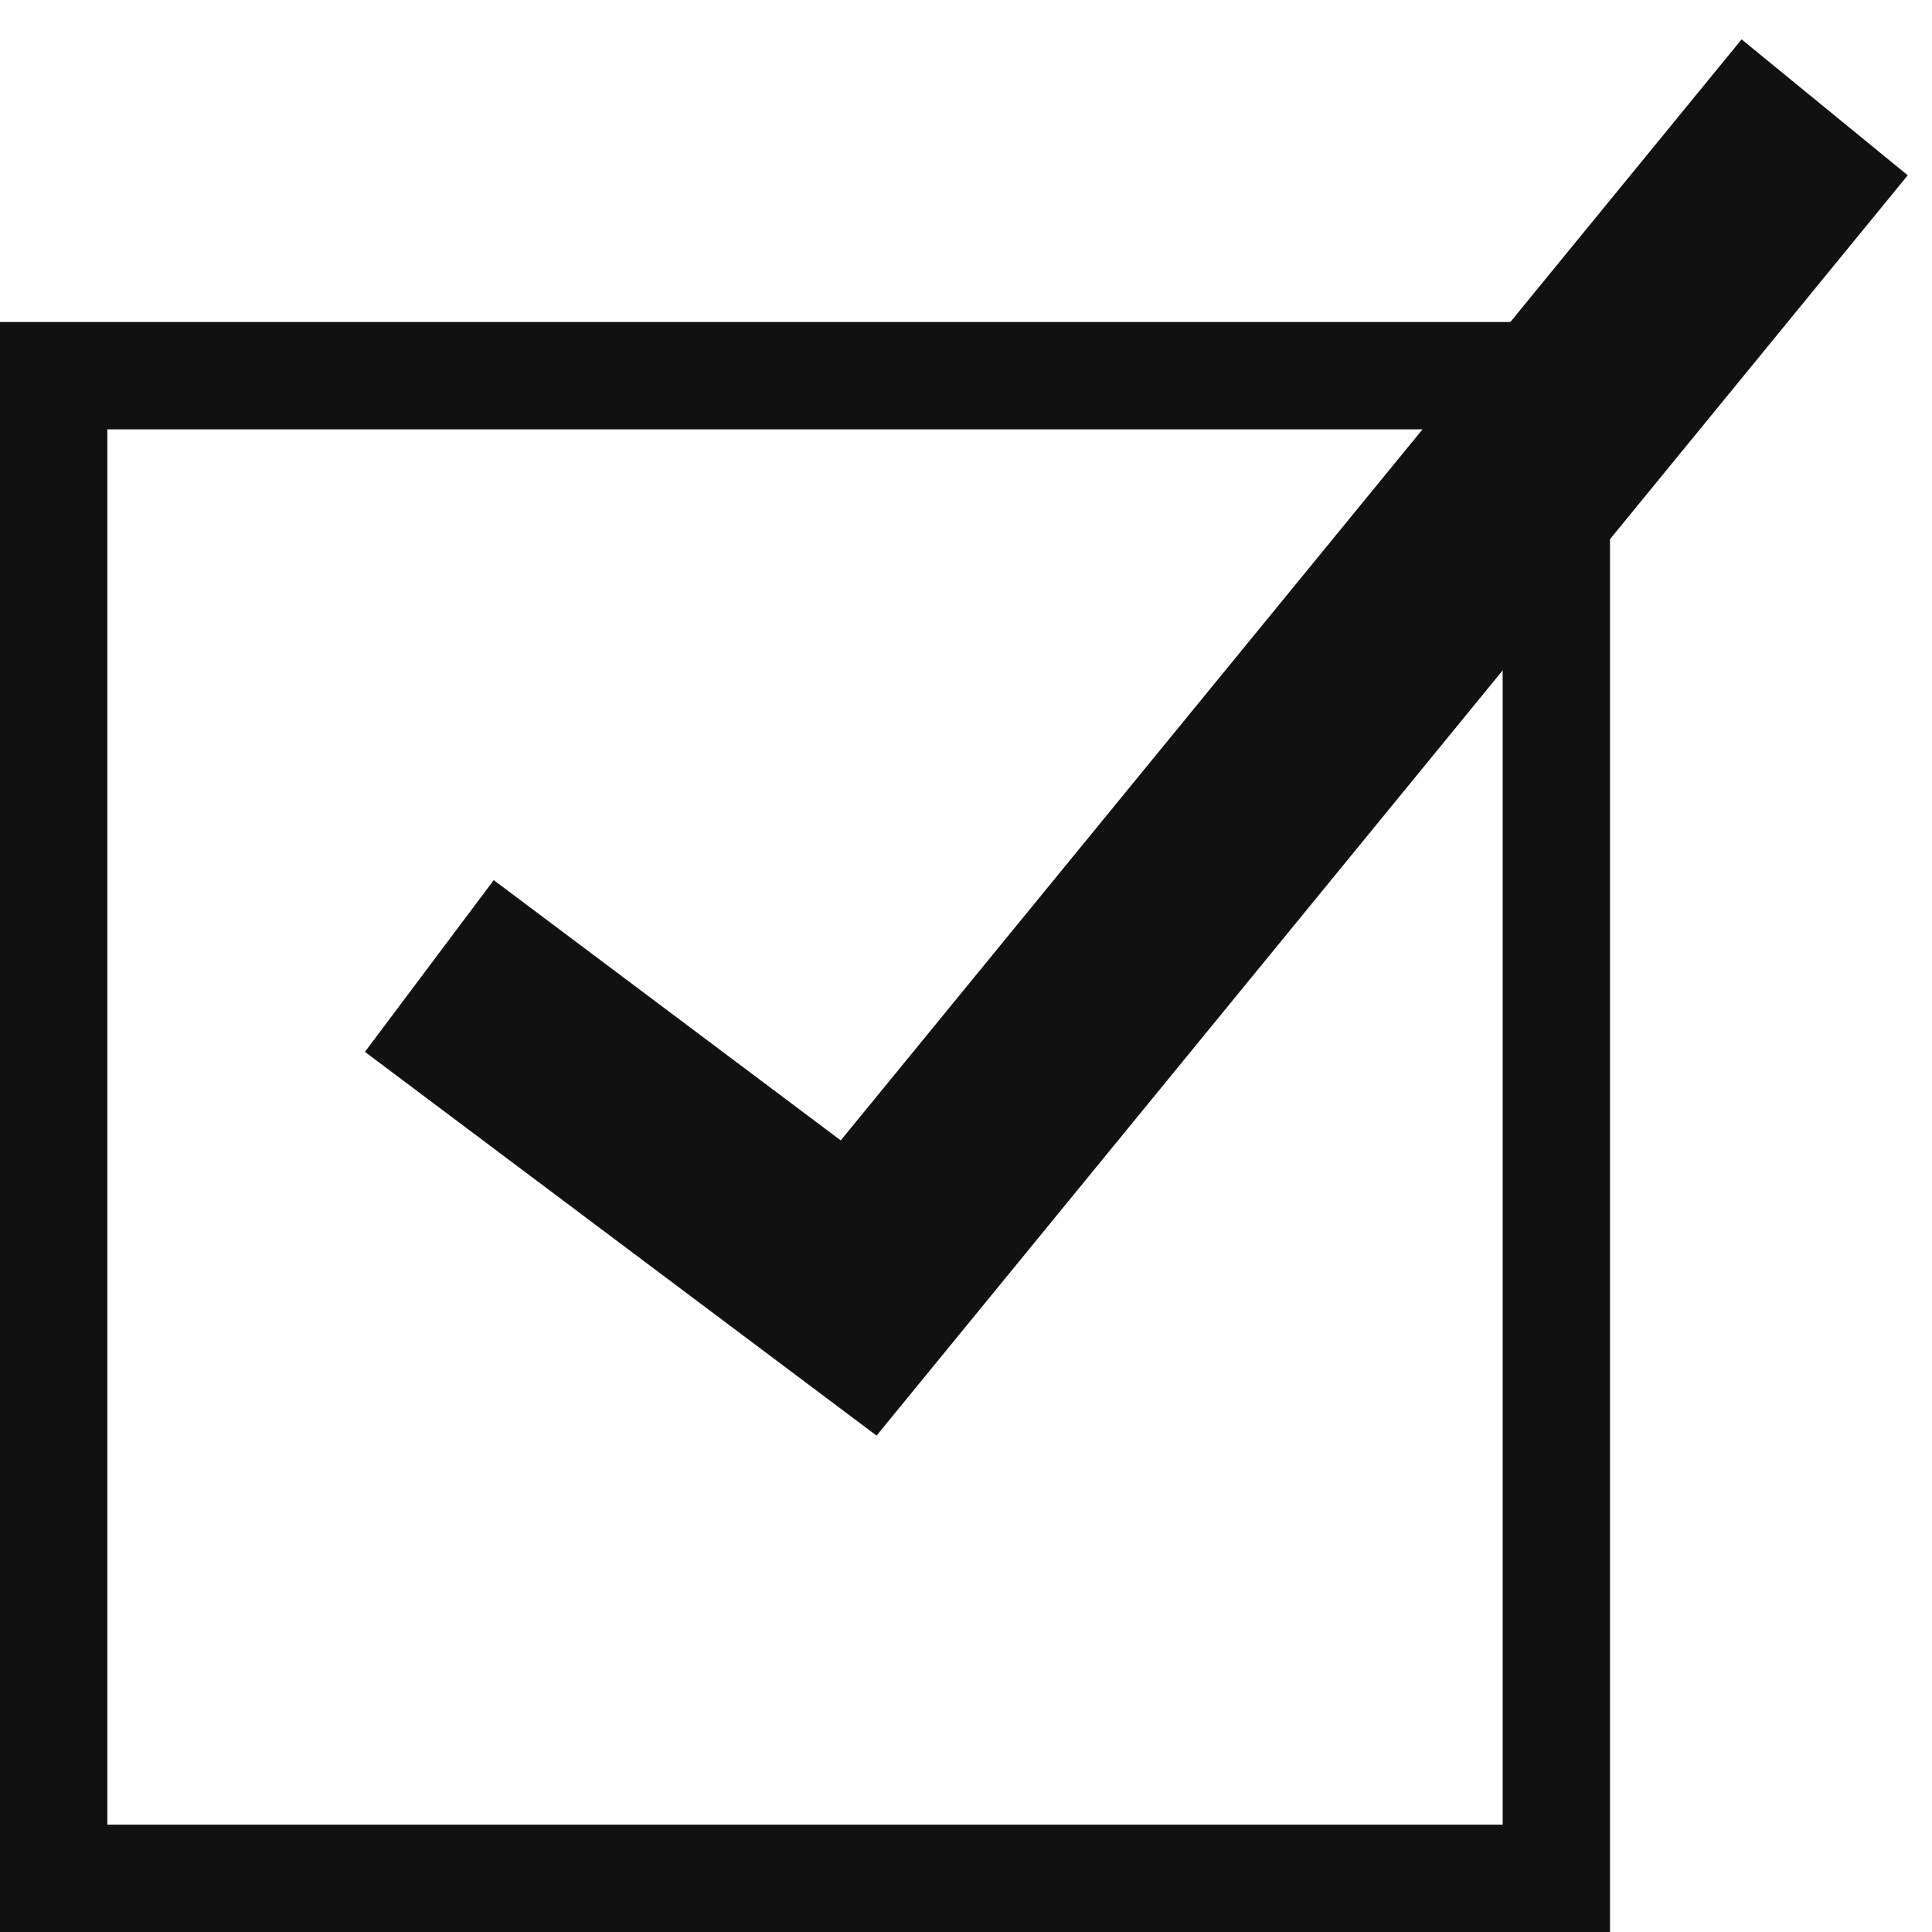 <svg width="18" height="18" viewBox="0 0 18 18" fill="none" xmlns="http://www.w3.org/2000/svg">
<rect x="0.5" y="3.5" width="14" height="14" stroke="#111111"/>
<path d="M4 9L8 12L17 1" stroke="#111111" stroke-width="2"/>
</svg>
